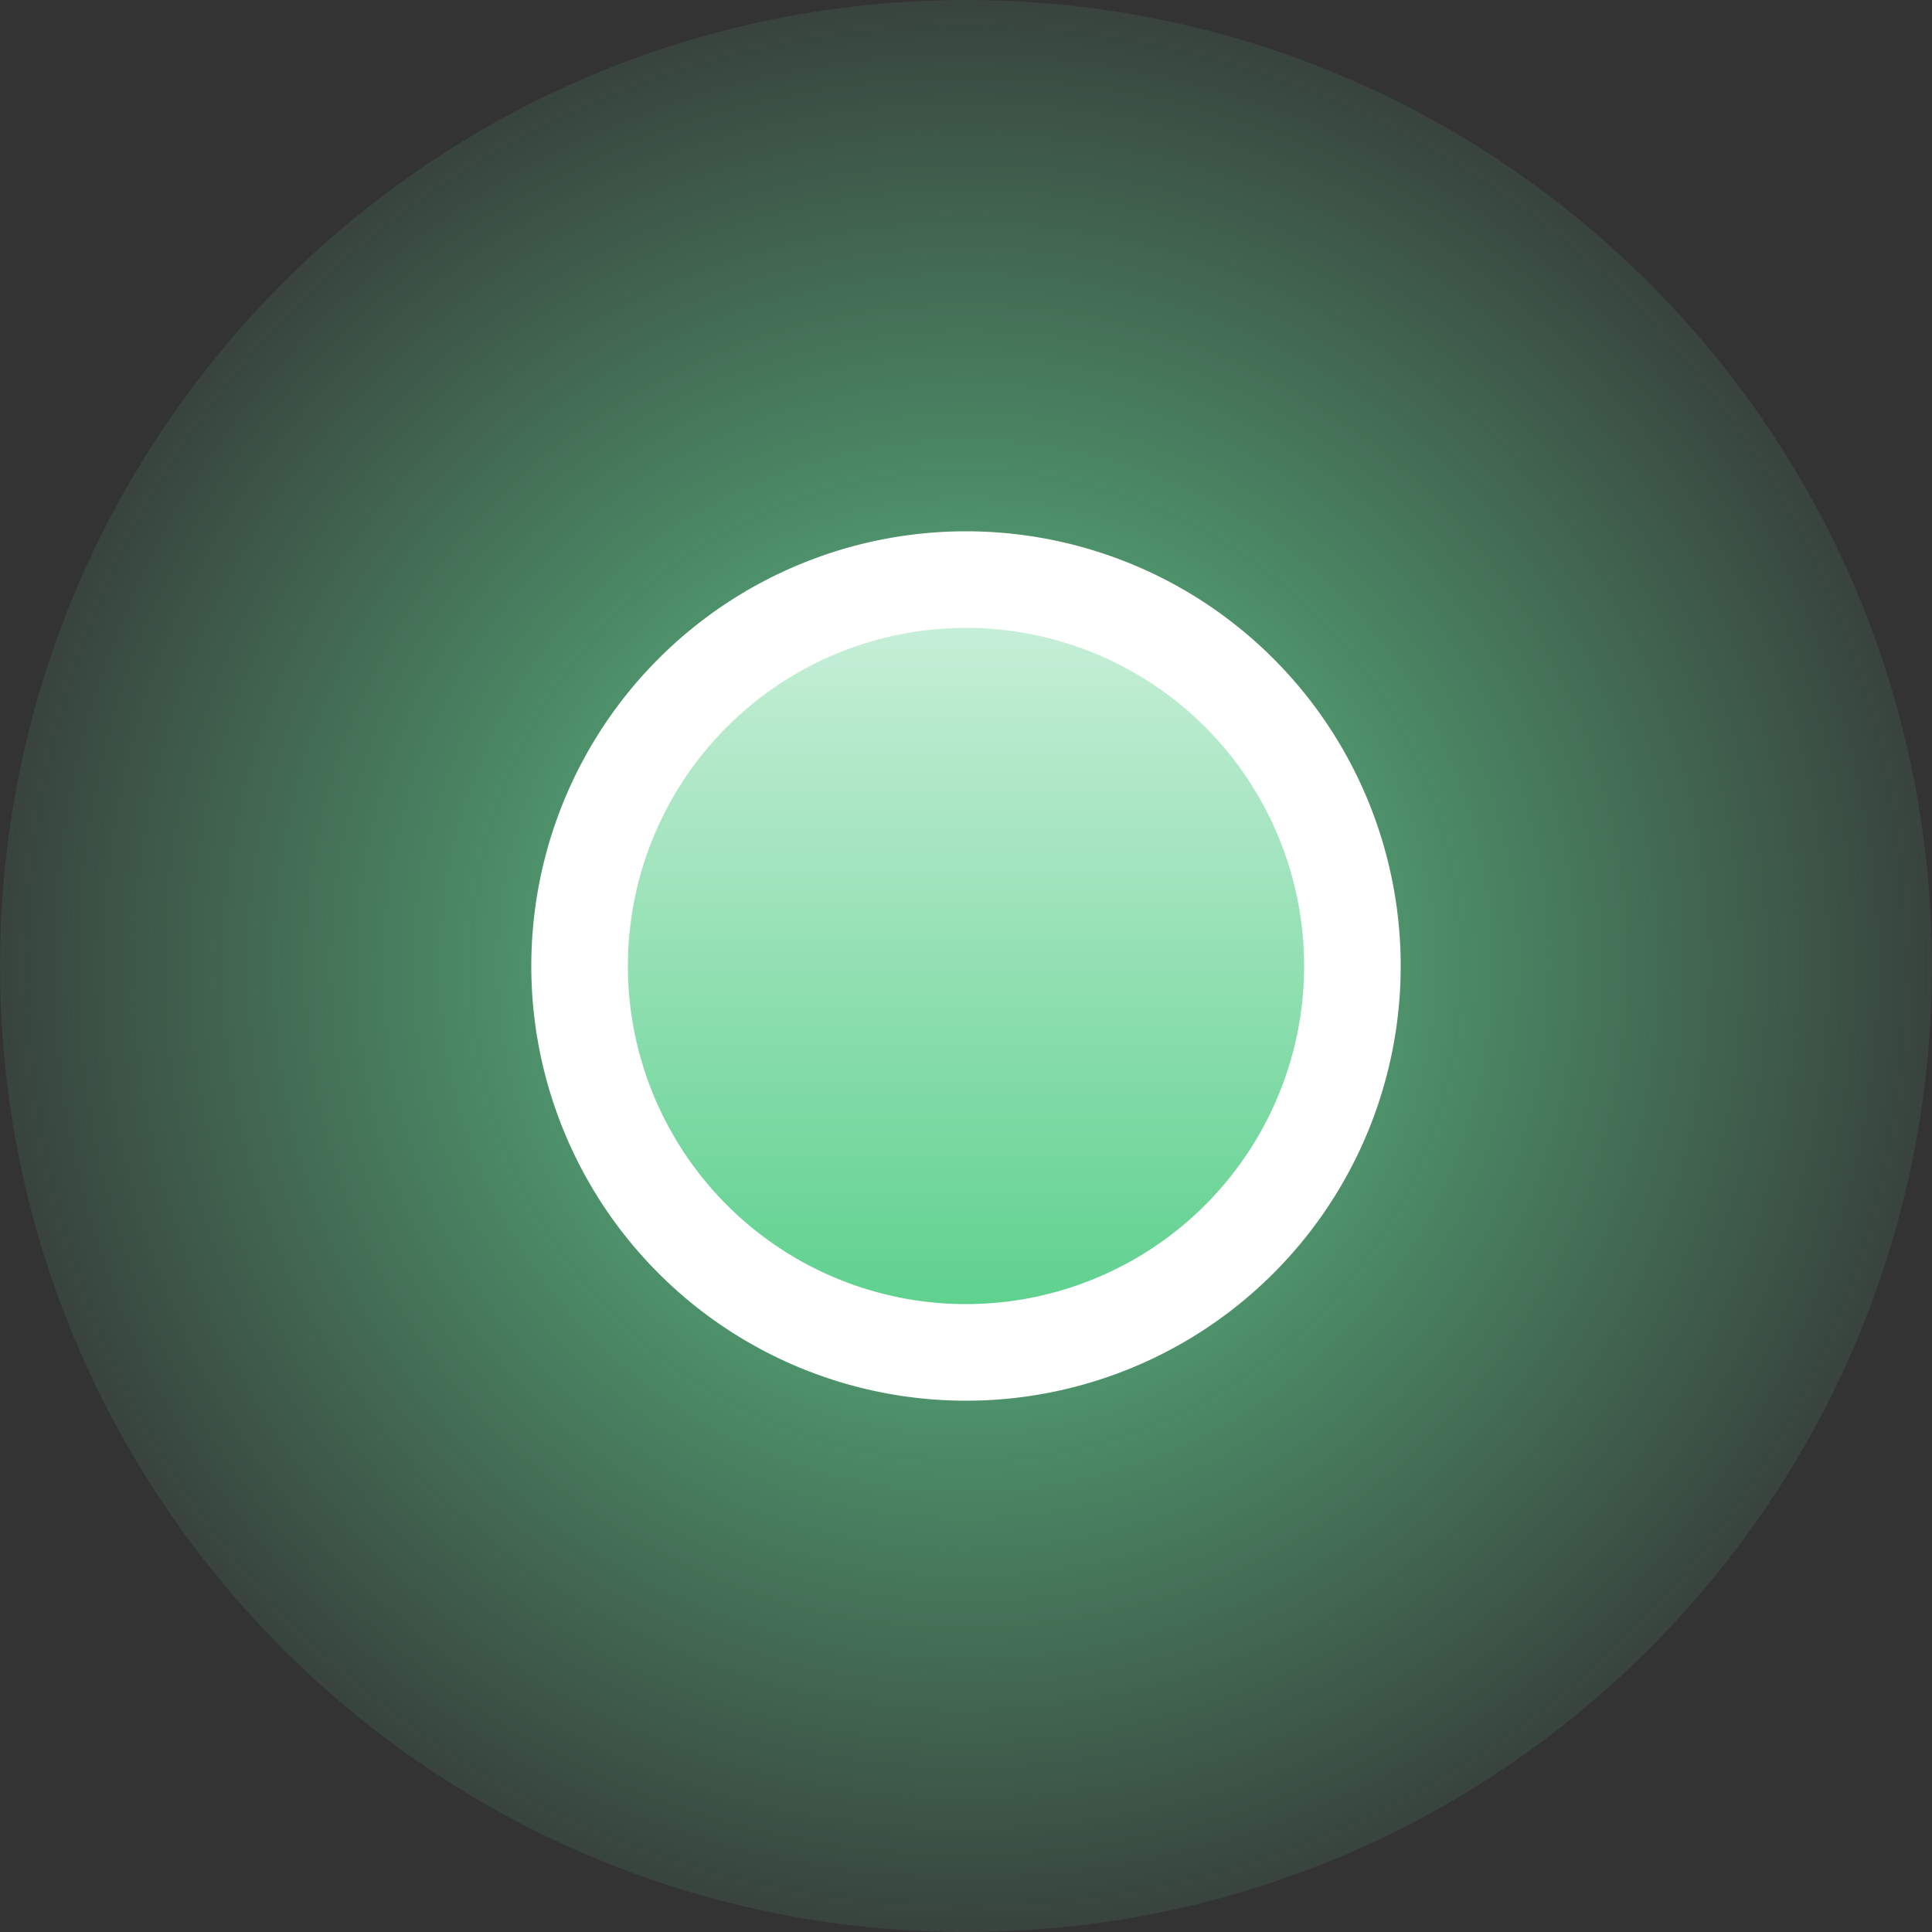 <svg width="40" height="40" fill="none" xmlns="http://www.w3.org/2000/svg"><rect width="100%" height="100%" fill="#333333" stroke="none"/><path d="M40 20c0 11.046-8.954 20-20 20S0 31.046 0 20 8.954 0 20 0s20 8.954 20 20z" fill="url(#paint0_radial)"/><path d="M29 20a9 9 0 1 1-18 0 9 9 0 0 1 18 0z" fill="#fff"/><path d="M27 20a7 7 0 1 1-14 0 7 7 0 0 1 14 0z" fill="url(#paint1_linear)"/><defs><radialGradient id="paint0_radial" cx="0" cy="0" r="1" gradientUnits="userSpaceOnUse" gradientTransform="rotate(90 0 20) scale(22.5)"><stop stop-color="#5FD18F"/><stop offset="1" stop-color="#5FD18F" stop-opacity="0"/></radialGradient><linearGradient id="paint1_linear" x1="20" y1="5.125" x2="20" y2="27" gradientUnits="userSpaceOnUse"><stop stop-color="#5FD18F" stop-opacity="0"/><stop offset="1" stop-color="#5FD18F"/></linearGradient></defs></svg>